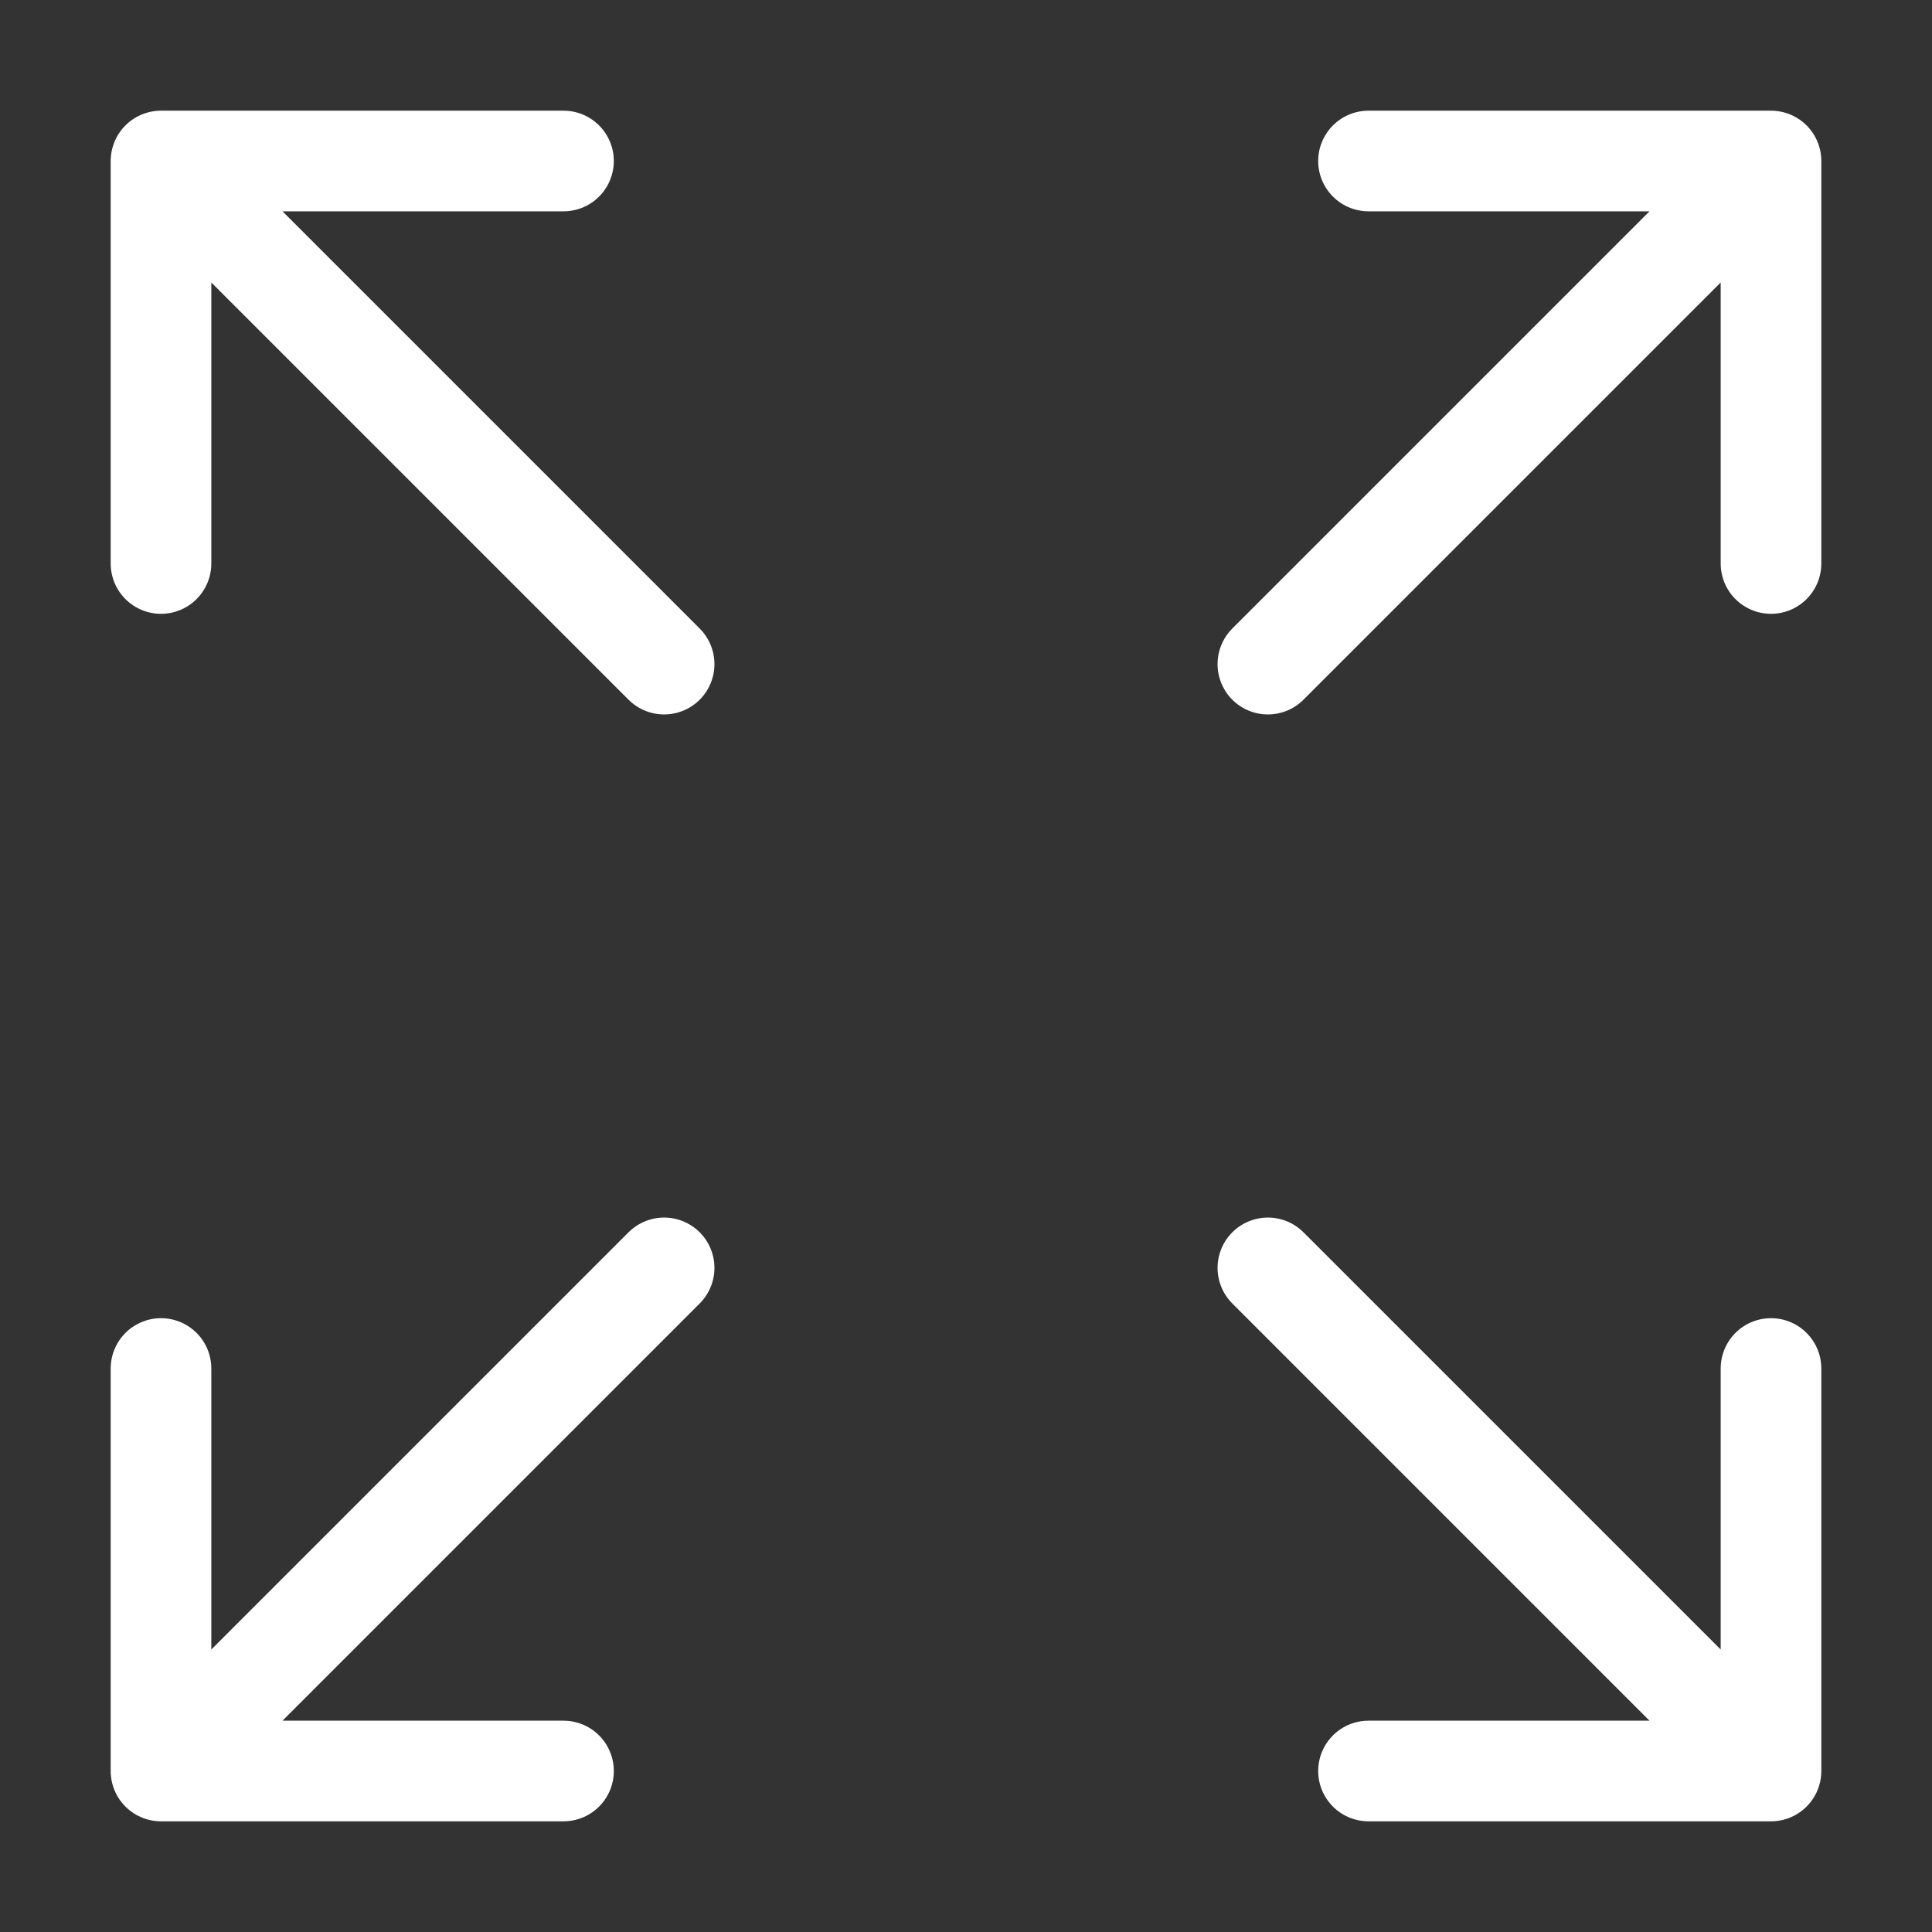 <svg width="12" height="12" viewBox="0 0 12 12" fill="none" xmlns="http://www.w3.org/2000/svg">
<rect x="0" y="0" width="12" height="12" fill="#333333" stroke="none"/>
<path d="M4.125 4.125L1 1M1 1V3.5M1 1H3.5M7.875 4.125L11 1M11 1V3.5M11 1H8.5M4.125 7.875L1 11M1 11V8.5M1 11H3.5M7.875 7.875L11 11M11 11V8.5M11 11H8.5" stroke="white" stroke-width="0.625" stroke-linecap="round" stroke-linejoin="round"/>
</svg>
